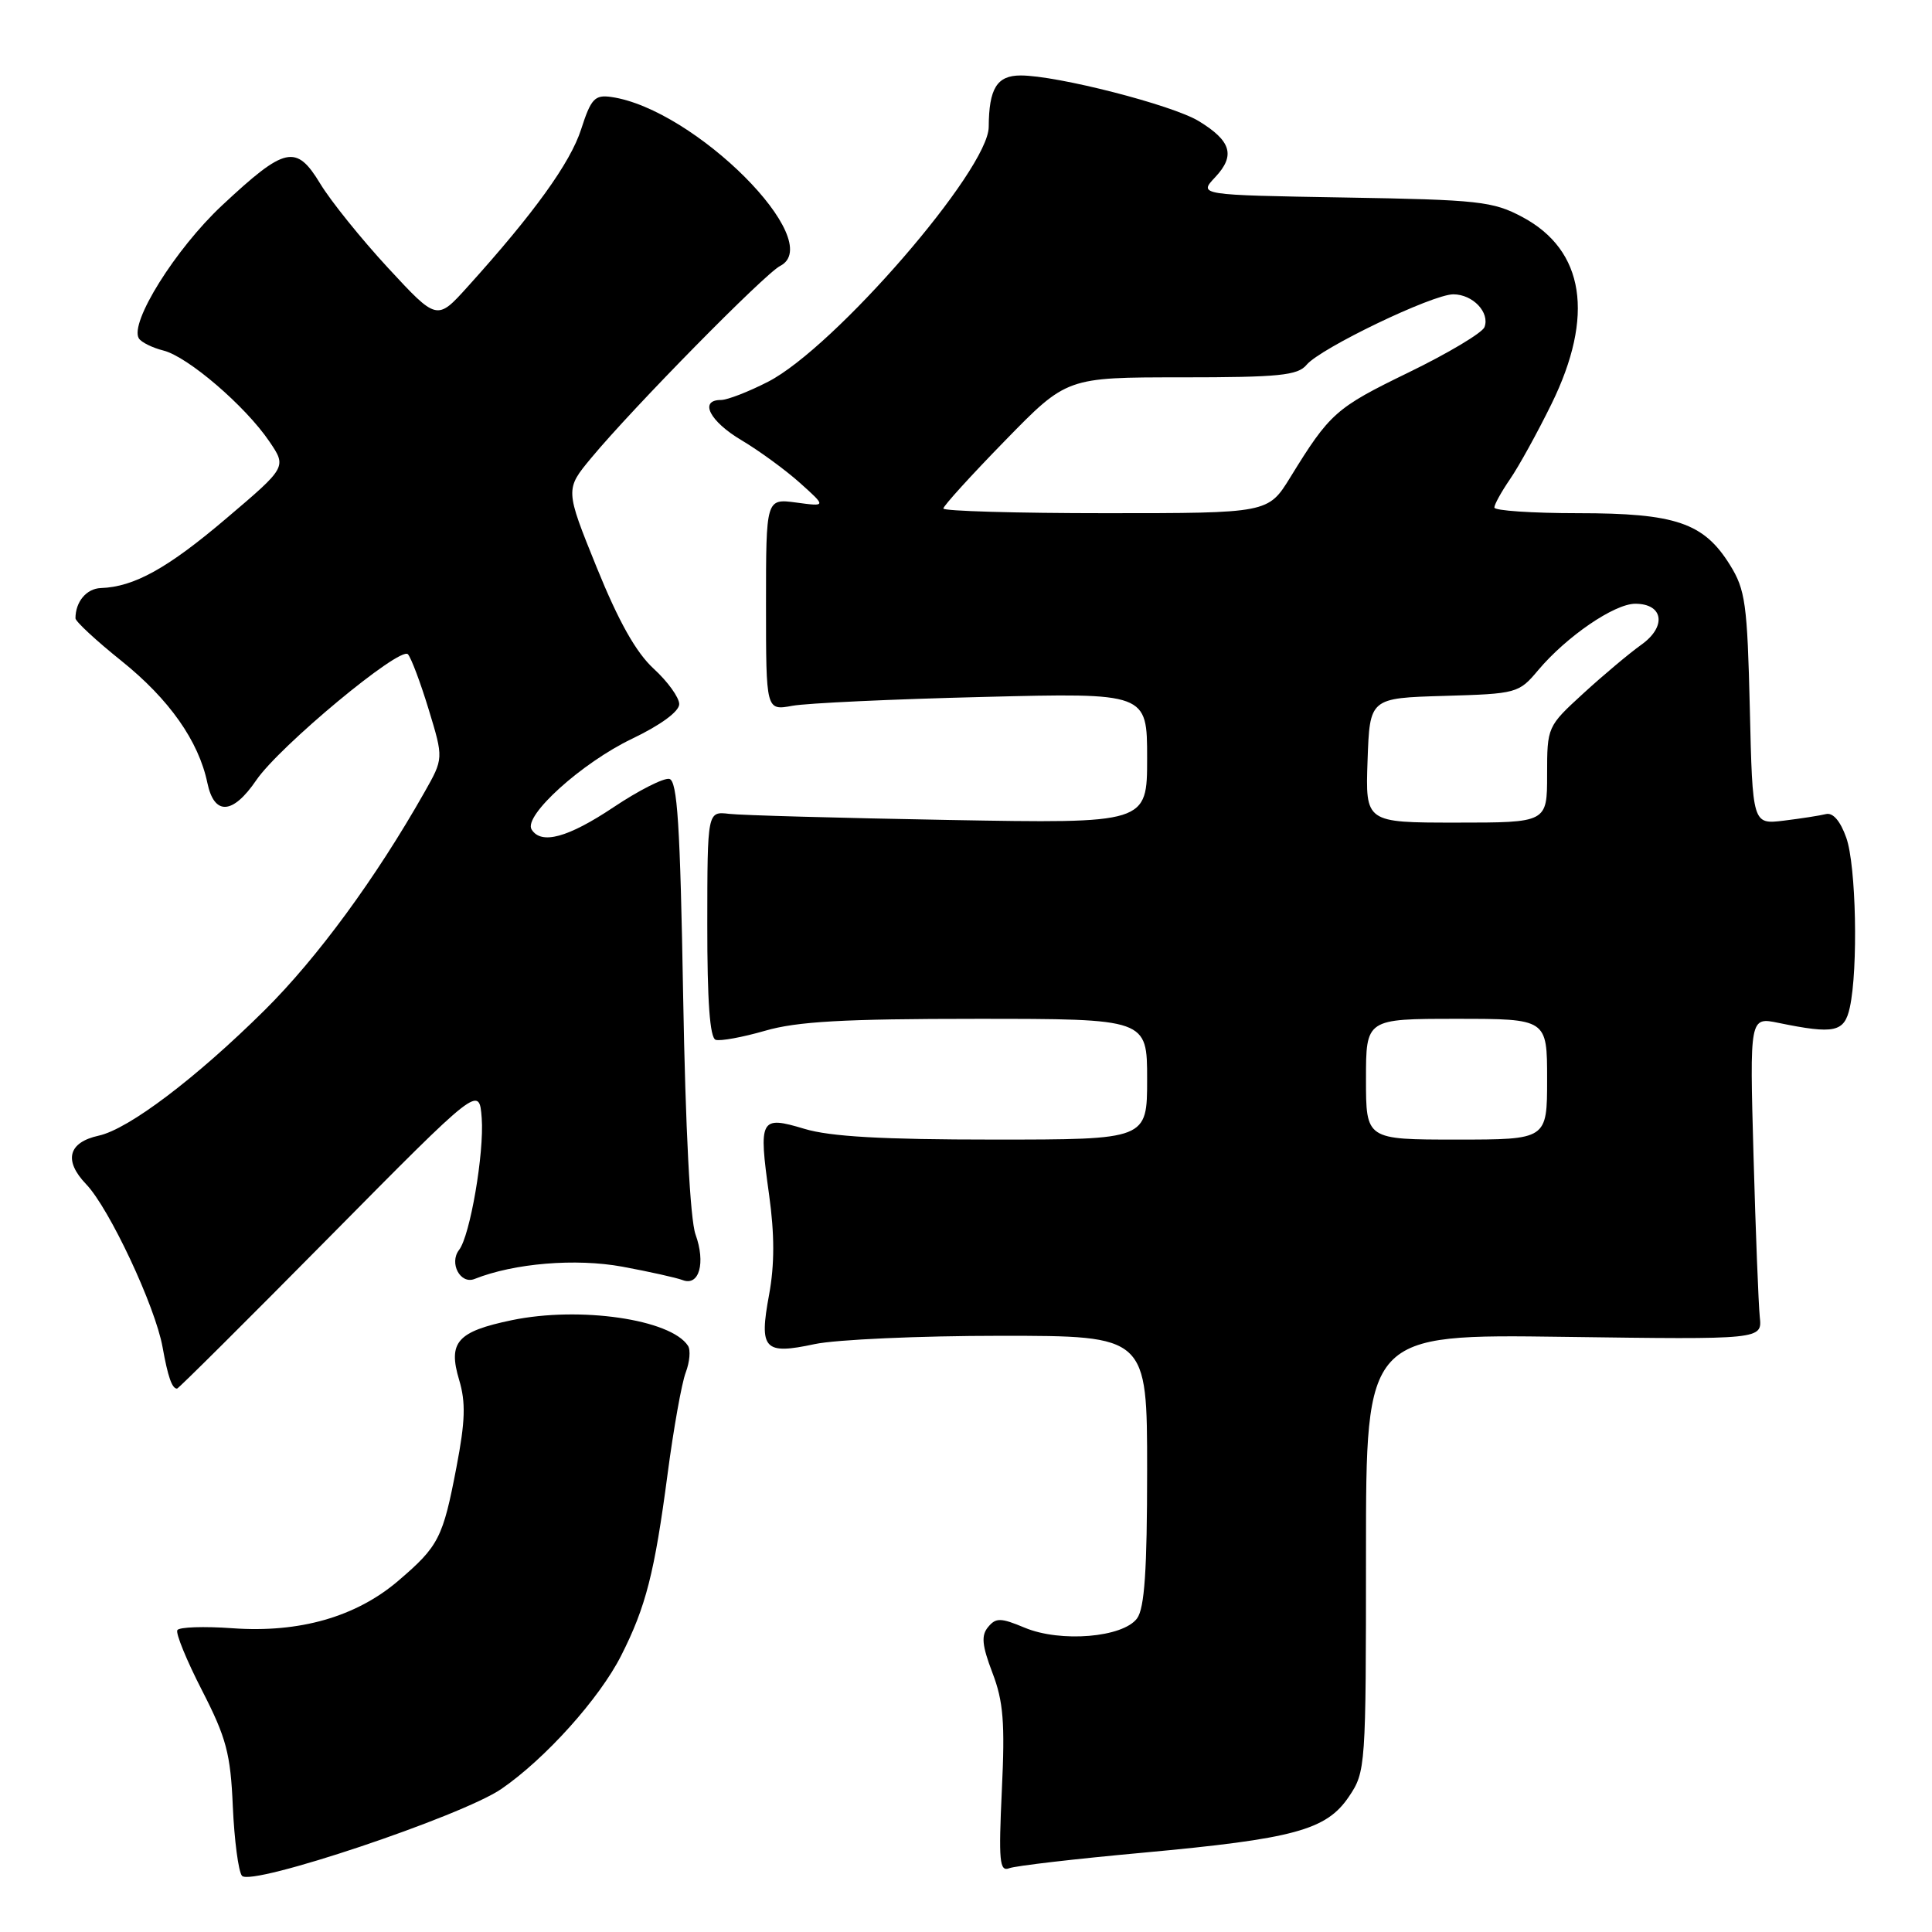 <?xml version="1.0" encoding="UTF-8" standalone="no"?>
<!DOCTYPE svg PUBLIC "-//W3C//DTD SVG 1.1//EN" "http://www.w3.org/Graphics/SVG/1.1/DTD/svg11.dtd" >
<svg xmlns="http://www.w3.org/2000/svg" xmlns:xlink="http://www.w3.org/1999/xlink" version="1.1" viewBox="0 0 256 256">
 <g >
 <path fill="currentColor"
d=" M 66.44 237.04 C 72.27 233.03 79.44 225.05 82.31 219.37 C 85.58 212.92 86.73 208.42 88.46 195.30 C 89.25 189.30 90.33 183.26 90.86 181.87 C 91.39 180.47 91.53 178.88 91.16 178.32 C 88.88 174.81 76.83 173.06 67.82 174.93 C 60.57 176.44 59.34 177.84 60.84 182.85 C 61.73 185.82 61.65 188.32 60.49 194.37 C 58.69 203.80 58.14 204.87 52.79 209.45 C 47.19 214.24 39.70 216.39 30.80 215.75 C 27.04 215.48 23.75 215.59 23.50 216.00 C 23.25 216.40 24.72 220.00 26.77 223.99 C 29.99 230.27 30.55 232.36 30.85 239.38 C 31.05 243.84 31.59 247.97 32.06 248.55 C 33.25 250.01 61.19 240.65 66.44 237.04 Z  M 151.36 245.50 C 171.50 243.65 175.75 242.50 178.74 238.06 C 180.96 234.77 181.00 234.17 181.00 205.74 C 181.00 176.78 181.00 176.78 207.25 177.14 C 233.50 177.50 233.50 177.50 233.18 174.50 C 233.01 172.85 232.63 163.23 232.35 153.12 C 231.84 134.75 231.84 134.75 235.67 135.54 C 243.08 137.06 244.39 136.78 245.11 133.50 C 246.23 128.37 245.95 114.67 244.64 111.00 C 243.86 108.79 242.87 107.64 241.95 107.87 C 241.15 108.07 238.64 108.46 236.36 108.74 C 232.22 109.24 232.22 109.24 231.86 93.87 C 231.53 80.00 231.27 78.14 229.23 74.86 C 225.76 69.27 222.03 68.00 209.10 68.00 C 202.99 68.00 198.00 67.66 198.01 67.25 C 198.01 66.84 198.95 65.15 200.08 63.50 C 201.22 61.85 203.70 57.36 205.58 53.53 C 211.31 41.85 209.96 33.16 201.73 28.76 C 197.83 26.68 195.98 26.47 178.15 26.17 C 158.80 25.84 158.80 25.84 161.03 23.47 C 163.72 20.60 163.15 18.67 158.83 16.04 C 155.30 13.90 140.09 10.00 135.24 10.00 C 132.10 10.00 131.04 11.71 131.01 16.82 C 130.98 22.50 110.59 46.05 101.78 50.58 C 99.19 51.91 96.38 53.00 95.53 53.00 C 92.59 53.00 94.03 55.83 98.25 58.33 C 100.59 59.72 104.08 62.27 106.00 63.99 C 109.50 67.13 109.50 67.13 105.50 66.59 C 101.50 66.06 101.50 66.06 101.50 80.11 C 101.50 94.16 101.50 94.16 105.00 93.52 C 106.92 93.17 118.29 92.64 130.25 92.35 C 152.00 91.80 152.00 91.80 152.00 100.46 C 152.00 109.12 152.00 109.12 125.75 108.65 C 111.31 108.39 98.20 108.03 96.62 107.84 C 93.73 107.50 93.73 107.50 93.72 122.45 C 93.71 132.66 94.06 137.52 94.83 137.78 C 95.45 137.98 98.40 137.44 101.38 136.58 C 105.61 135.35 111.79 135.00 129.40 135.00 C 152.00 135.00 152.00 135.00 152.00 143.00 C 152.00 151.00 152.00 151.00 131.66 151.00 C 116.96 151.00 110.01 150.61 106.60 149.58 C 100.71 147.81 100.50 148.20 101.91 158.32 C 102.64 163.58 102.64 167.57 101.91 171.55 C 100.56 178.81 101.24 179.54 107.95 178.10 C 110.78 177.50 121.85 177.00 132.55 177.00 C 152.00 177.00 152.00 177.00 152.00 194.81 C 152.00 208.06 151.66 213.08 150.67 214.44 C 148.81 216.98 140.54 217.67 135.78 215.68 C 132.60 214.35 131.96 214.34 130.93 215.59 C 129.99 216.71 130.12 218.02 131.50 221.65 C 132.95 225.43 133.18 228.27 132.75 237.20 C 132.31 246.62 132.44 248.05 133.73 247.55 C 134.55 247.23 142.49 246.31 151.36 245.50 Z  M 43.65 163.91 C 63.50 143.83 63.50 143.83 63.83 148.16 C 64.17 152.76 62.29 163.74 60.83 165.62 C 59.48 167.37 61.00 170.22 62.88 169.47 C 68.13 167.38 76.28 166.71 82.46 167.84 C 86.02 168.50 89.62 169.30 90.46 169.62 C 92.65 170.46 93.52 167.34 92.16 163.57 C 91.45 161.60 90.83 149.60 90.52 131.95 C 90.13 109.29 89.75 103.44 88.69 103.21 C 87.95 103.05 84.62 104.74 81.30 106.96 C 75.25 111.00 71.71 111.96 70.44 109.91 C 69.32 108.10 77.10 101.07 83.75 97.89 C 87.55 96.07 90.00 94.27 90.00 93.30 C 90.00 92.43 88.48 90.31 86.62 88.61 C 84.27 86.45 81.97 82.35 79.06 75.17 C 74.88 64.85 74.88 64.85 78.35 60.67 C 83.87 54.02 101.32 36.29 103.37 35.24 C 109.64 32.03 92.03 14.42 80.99 12.85 C 78.81 12.54 78.31 13.07 77.00 17.14 C 75.57 21.58 70.75 28.27 61.96 38.00 C 57.90 42.50 57.90 42.50 51.42 35.50 C 47.86 31.65 43.82 26.63 42.44 24.35 C 39.24 19.07 37.80 19.39 29.41 27.23 C 23.25 32.99 17.13 42.78 18.40 44.84 C 18.72 45.35 20.18 46.08 21.66 46.45 C 24.88 47.26 32.49 53.78 35.68 58.48 C 38.00 61.89 38.00 61.89 29.99 68.69 C 22.22 75.30 17.77 77.77 13.36 77.92 C 11.46 77.99 10.00 79.73 10.00 81.93 C 10.00 82.34 12.74 84.89 16.09 87.57 C 22.43 92.66 26.32 98.19 27.48 103.75 C 28.39 108.09 30.84 107.95 33.95 103.39 C 37.02 98.88 53.01 85.60 54.05 86.69 C 54.47 87.14 55.71 90.42 56.80 94.00 C 58.78 100.50 58.78 100.50 56.23 105.00 C 49.79 116.37 42.05 126.92 35.09 133.83 C 25.99 142.85 17.06 149.61 13.08 150.48 C 9.03 151.37 8.41 153.78 11.42 156.92 C 14.48 160.11 20.57 173.09 21.54 178.50 C 22.25 182.45 22.79 184.00 23.46 184.00 C 23.64 184.00 32.73 174.96 43.65 163.91 Z  M 181.00 143.00 C 181.00 135.00 181.00 135.00 193.00 135.00 C 205.00 135.00 205.00 135.00 205.00 143.00 C 205.00 151.00 205.00 151.00 193.00 151.00 C 181.00 151.00 181.00 151.00 181.00 143.00 Z  M 181.21 100.75 C 181.50 92.50 181.50 92.50 191.35 92.21 C 200.99 91.93 201.25 91.86 203.81 88.81 C 207.57 84.34 213.91 80.00 216.68 80.00 C 220.42 80.00 220.87 83.03 217.47 85.44 C 215.89 86.57 212.43 89.47 209.79 91.89 C 205.03 96.25 205.00 96.31 205.00 102.64 C 205.00 109.00 205.00 109.00 192.96 109.00 C 180.92 109.00 180.92 109.00 181.21 100.75 Z  M 125.00 67.38 C 125.00 67.04 128.68 62.99 133.18 58.38 C 141.35 50.00 141.35 50.00 156.55 50.00 C 169.48 50.00 171.96 49.75 173.13 48.34 C 174.96 46.14 189.81 39.00 192.57 39.00 C 195.16 39.00 197.44 41.41 196.70 43.35 C 196.41 44.10 191.88 46.81 186.63 49.36 C 176.98 54.05 176.21 54.74 170.97 63.25 C 168.04 68.00 168.04 68.00 146.52 68.00 C 134.68 68.00 125.00 67.72 125.00 67.38 Z "/>
</g>
</svg>